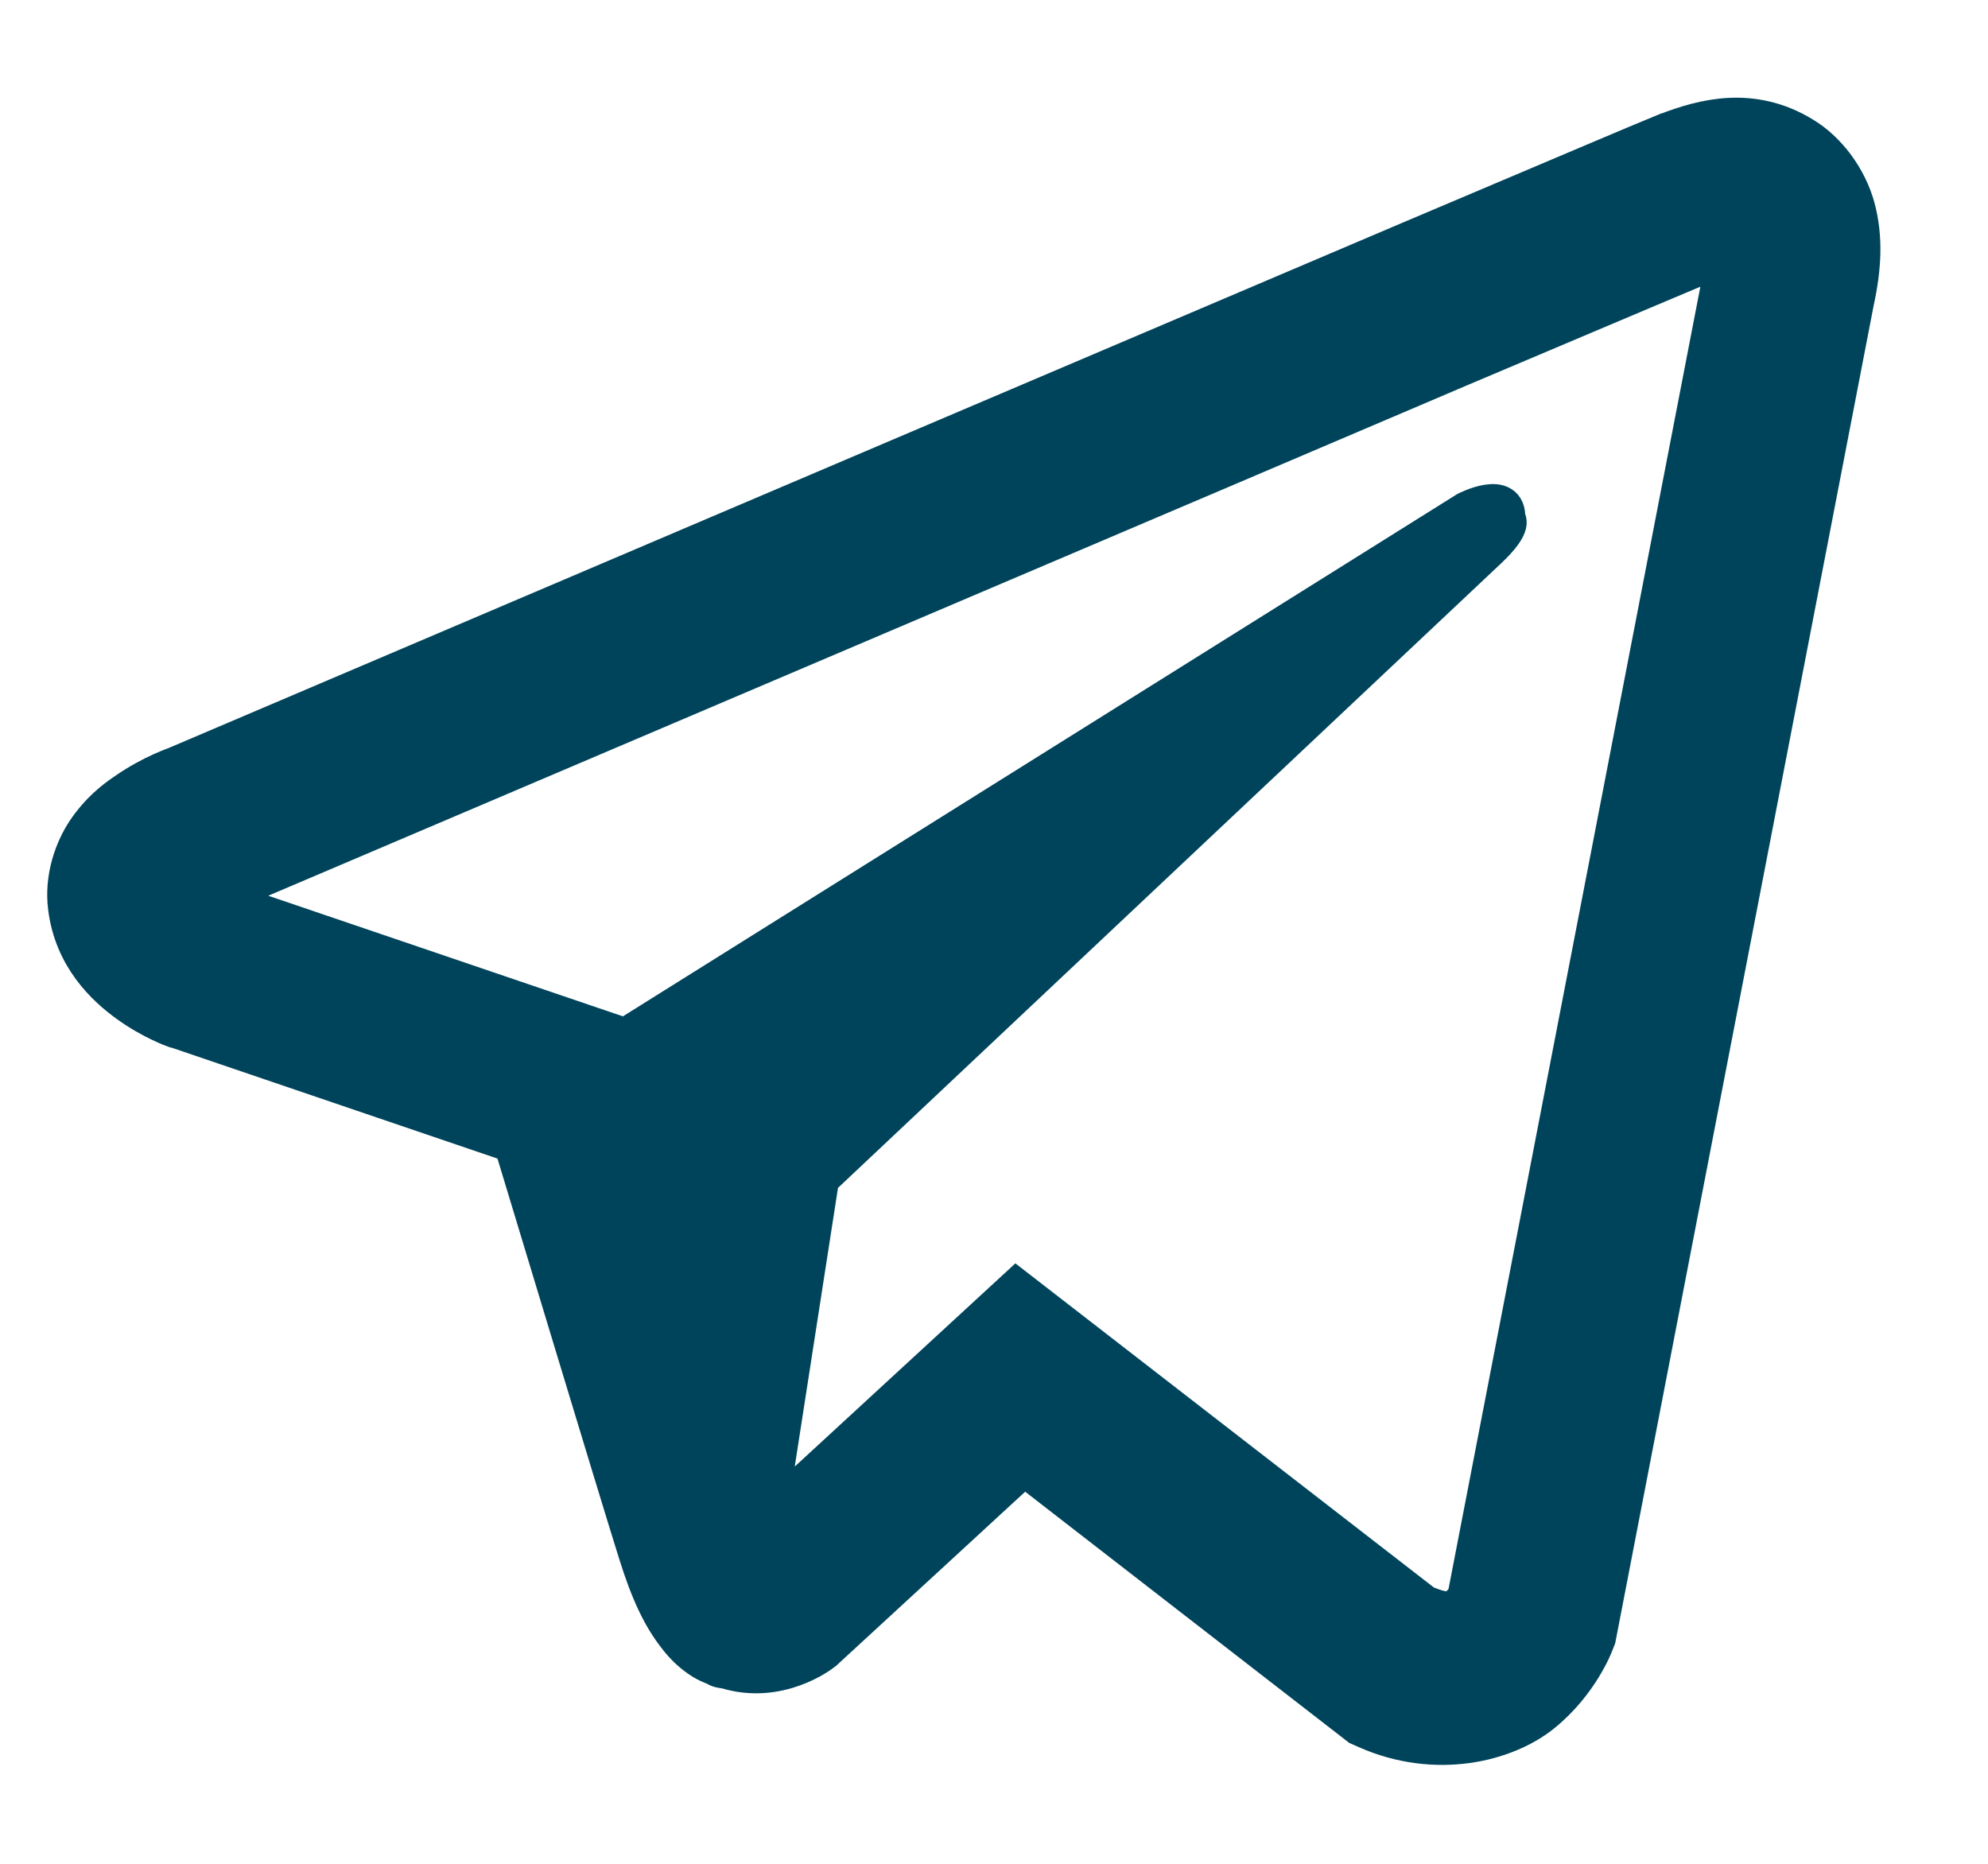 <svg width="16" height="15" viewBox="0 0 16 15" fill="none" xmlns="http://www.w3.org/2000/svg">
<path d="M13.921 0.93C13.734 0.939 13.558 0.994 13.401 1.055H13.399C13.24 1.119 12.486 1.44 11.34 1.925C10.194 2.413 8.707 3.046 7.23 3.674C4.282 4.929 1.383 6.164 1.383 6.164L1.418 6.15C1.418 6.15 1.218 6.216 1.009 6.361C0.903 6.432 0.785 6.528 0.683 6.68C0.581 6.831 0.498 7.064 0.529 7.304C0.579 7.71 0.84 7.954 1.027 8.088C1.216 8.224 1.396 8.288 1.396 8.288H1.401L4.119 9.213C4.24 9.609 4.947 11.955 5.117 12.496C5.217 12.819 5.315 13.021 5.436 13.175C5.495 13.254 5.565 13.32 5.647 13.372C5.68 13.392 5.715 13.408 5.749 13.421C5.76 13.427 5.771 13.43 5.784 13.432L5.756 13.425C5.765 13.427 5.771 13.434 5.778 13.436C5.799 13.443 5.815 13.445 5.843 13.449C6.274 13.581 6.619 13.311 6.619 13.311L6.639 13.296L8.243 11.819L10.933 13.904L10.994 13.931C11.555 14.179 12.123 14.04 12.423 13.796C12.725 13.55 12.842 13.236 12.842 13.236L12.862 13.186L14.941 2.426C14.999 2.16 15.014 1.912 14.949 1.67C14.884 1.429 14.716 1.202 14.514 1.082C14.31 0.958 14.108 0.921 13.921 0.93ZM13.864 2.083C13.862 2.119 13.868 2.114 13.853 2.182V2.189L11.794 12.836C11.786 12.852 11.77 12.885 11.729 12.918C11.685 12.953 11.651 12.975 11.47 12.902L8.18 10.354L6.193 12.184L6.611 9.49C6.611 9.49 11.764 4.637 11.986 4.428C12.207 4.219 12.133 4.175 12.133 4.175C12.149 3.92 11.799 4.1 11.799 4.1L5.021 8.343L5.019 8.332L1.77 7.227V7.225C1.768 7.225 1.764 7.223 1.762 7.223C1.764 7.223 1.779 7.216 1.779 7.216L1.797 7.207L1.814 7.201C1.814 7.201 4.714 5.966 7.663 4.711C9.139 4.083 10.627 3.45 11.77 2.962C12.914 2.477 13.76 2.121 13.808 2.101C13.853 2.083 13.832 2.083 13.864 2.083Z" fill="#00445B" stroke="#00445B" stroke-width="0.285"/>
</svg>
